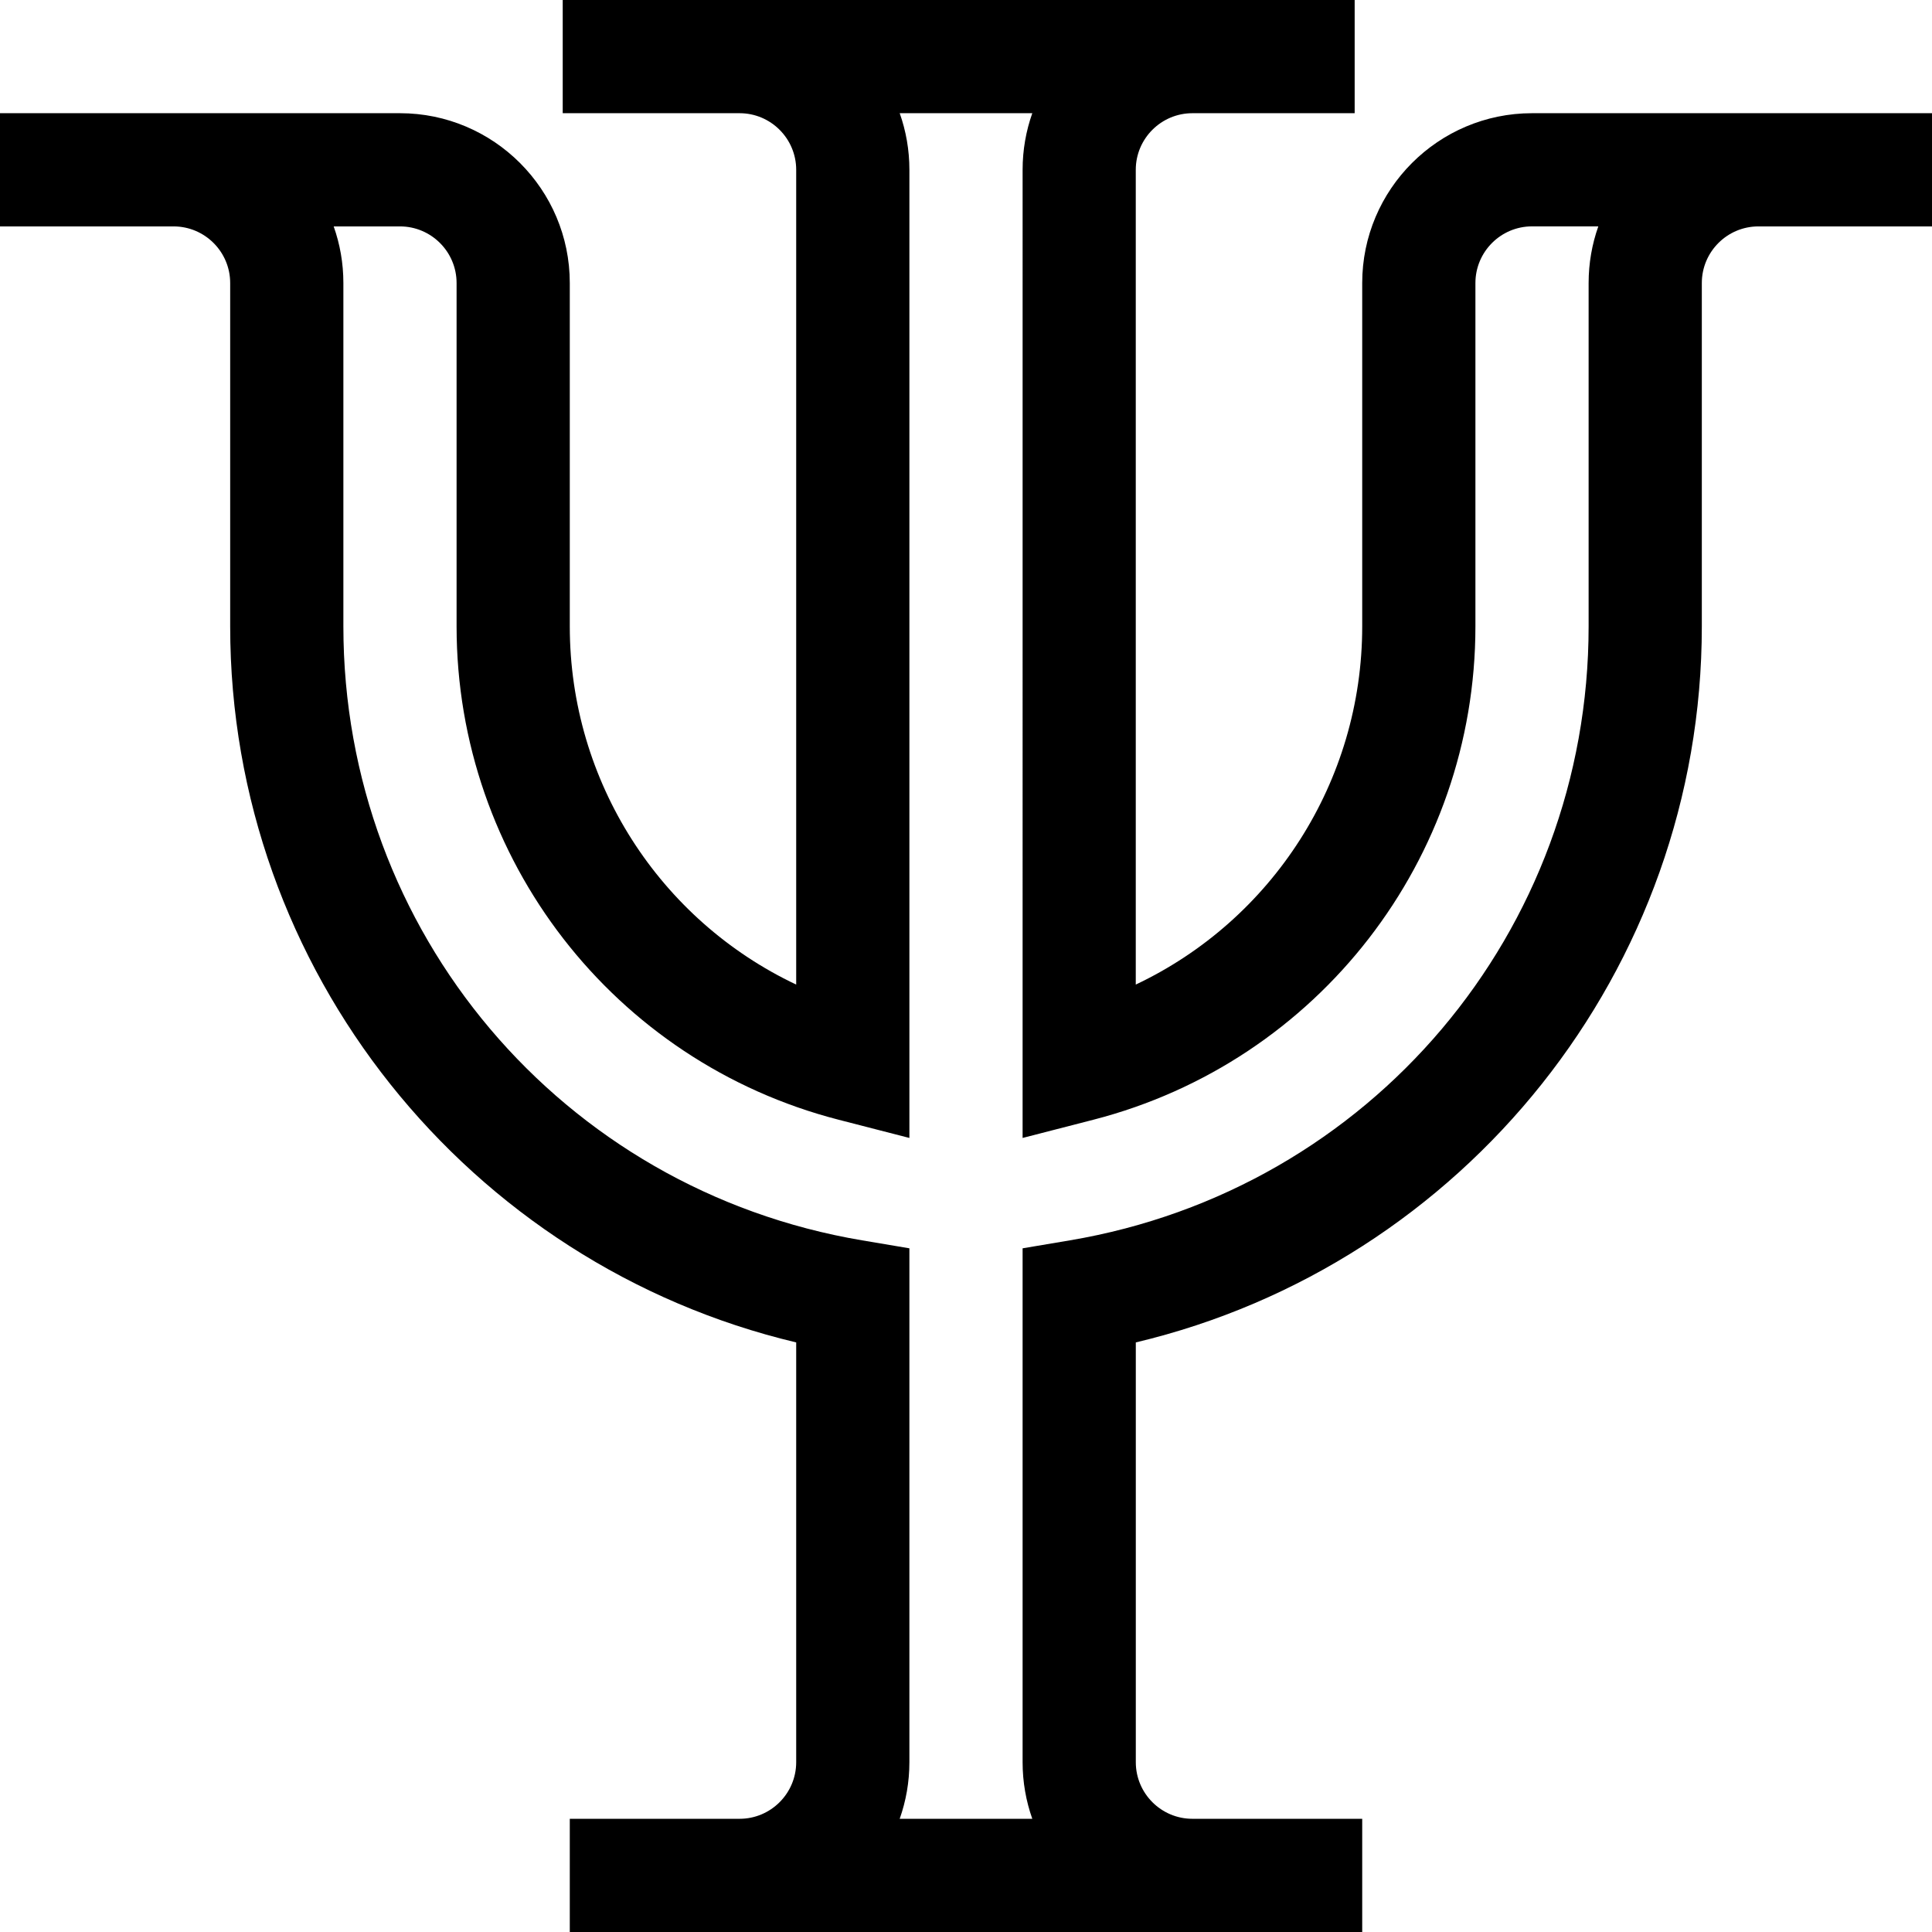 <svg id="Capa_1" enable-background="new 0 0 512 512" height="512" viewBox="0 0 512 512" width="512" xmlns="http://www.w3.org/2000/svg"><g><path d="m361 75v91c0 41.177-23.896 77.836-60.01 94.923l.001-215.923c0-8.271 6.739-15 15.01-15h42.999v-30h-209.875v30h46.875c8.271 0 15 6.729 15 15v215.923c-36.114-17.086-60-53.746-60-94.923v-91c0-24.813-20.187-45-45-45h-106v30h46c8.271 0 15 6.729 15 15v91c0 91.167 63.215 169.136 150 189.755v111.245c0 8.271-6.729 15-15 15h-45v30h210v-30h-45c-8.271 0-15-6.729-15-15v-111.245c86.964-20.662 150-98.774 150-189.755v-91c0-8.271 6.729-15 15-15h46v-30h-106c-24.813 0-45 20.187-45 45zm60 0v91c0 80.86-57.823 149.289-137.491 162.709l-12.509 2.107v136.184c0 5.257.906 10.307 2.57 15h-35.141c1.664-4.693 2.57-9.743 2.57-15v-136.184l-12.508-2.107c-79.667-13.42-137.491-81.849-137.491-162.709v-91c0-5.257-.906-10.307-2.57-15h17.57c8.271 0 15 6.729 15 15v91c0 61.636 41.64 115.401 101.261 130.746l18.739 4.823v-256.579c0-5.257-.906-10.307-2.57-15h35.142c-1.664 4.693-2.57 9.743-2.57 15l-.002 256.579 18.739-4.823c59.621-15.346 101.261-69.11 101.261-130.746v-91c0-8.271 6.729-15.01 15-15.01h17.57c-1.664 4.693-2.57 9.753-2.57 15.01z"/></g></svg>